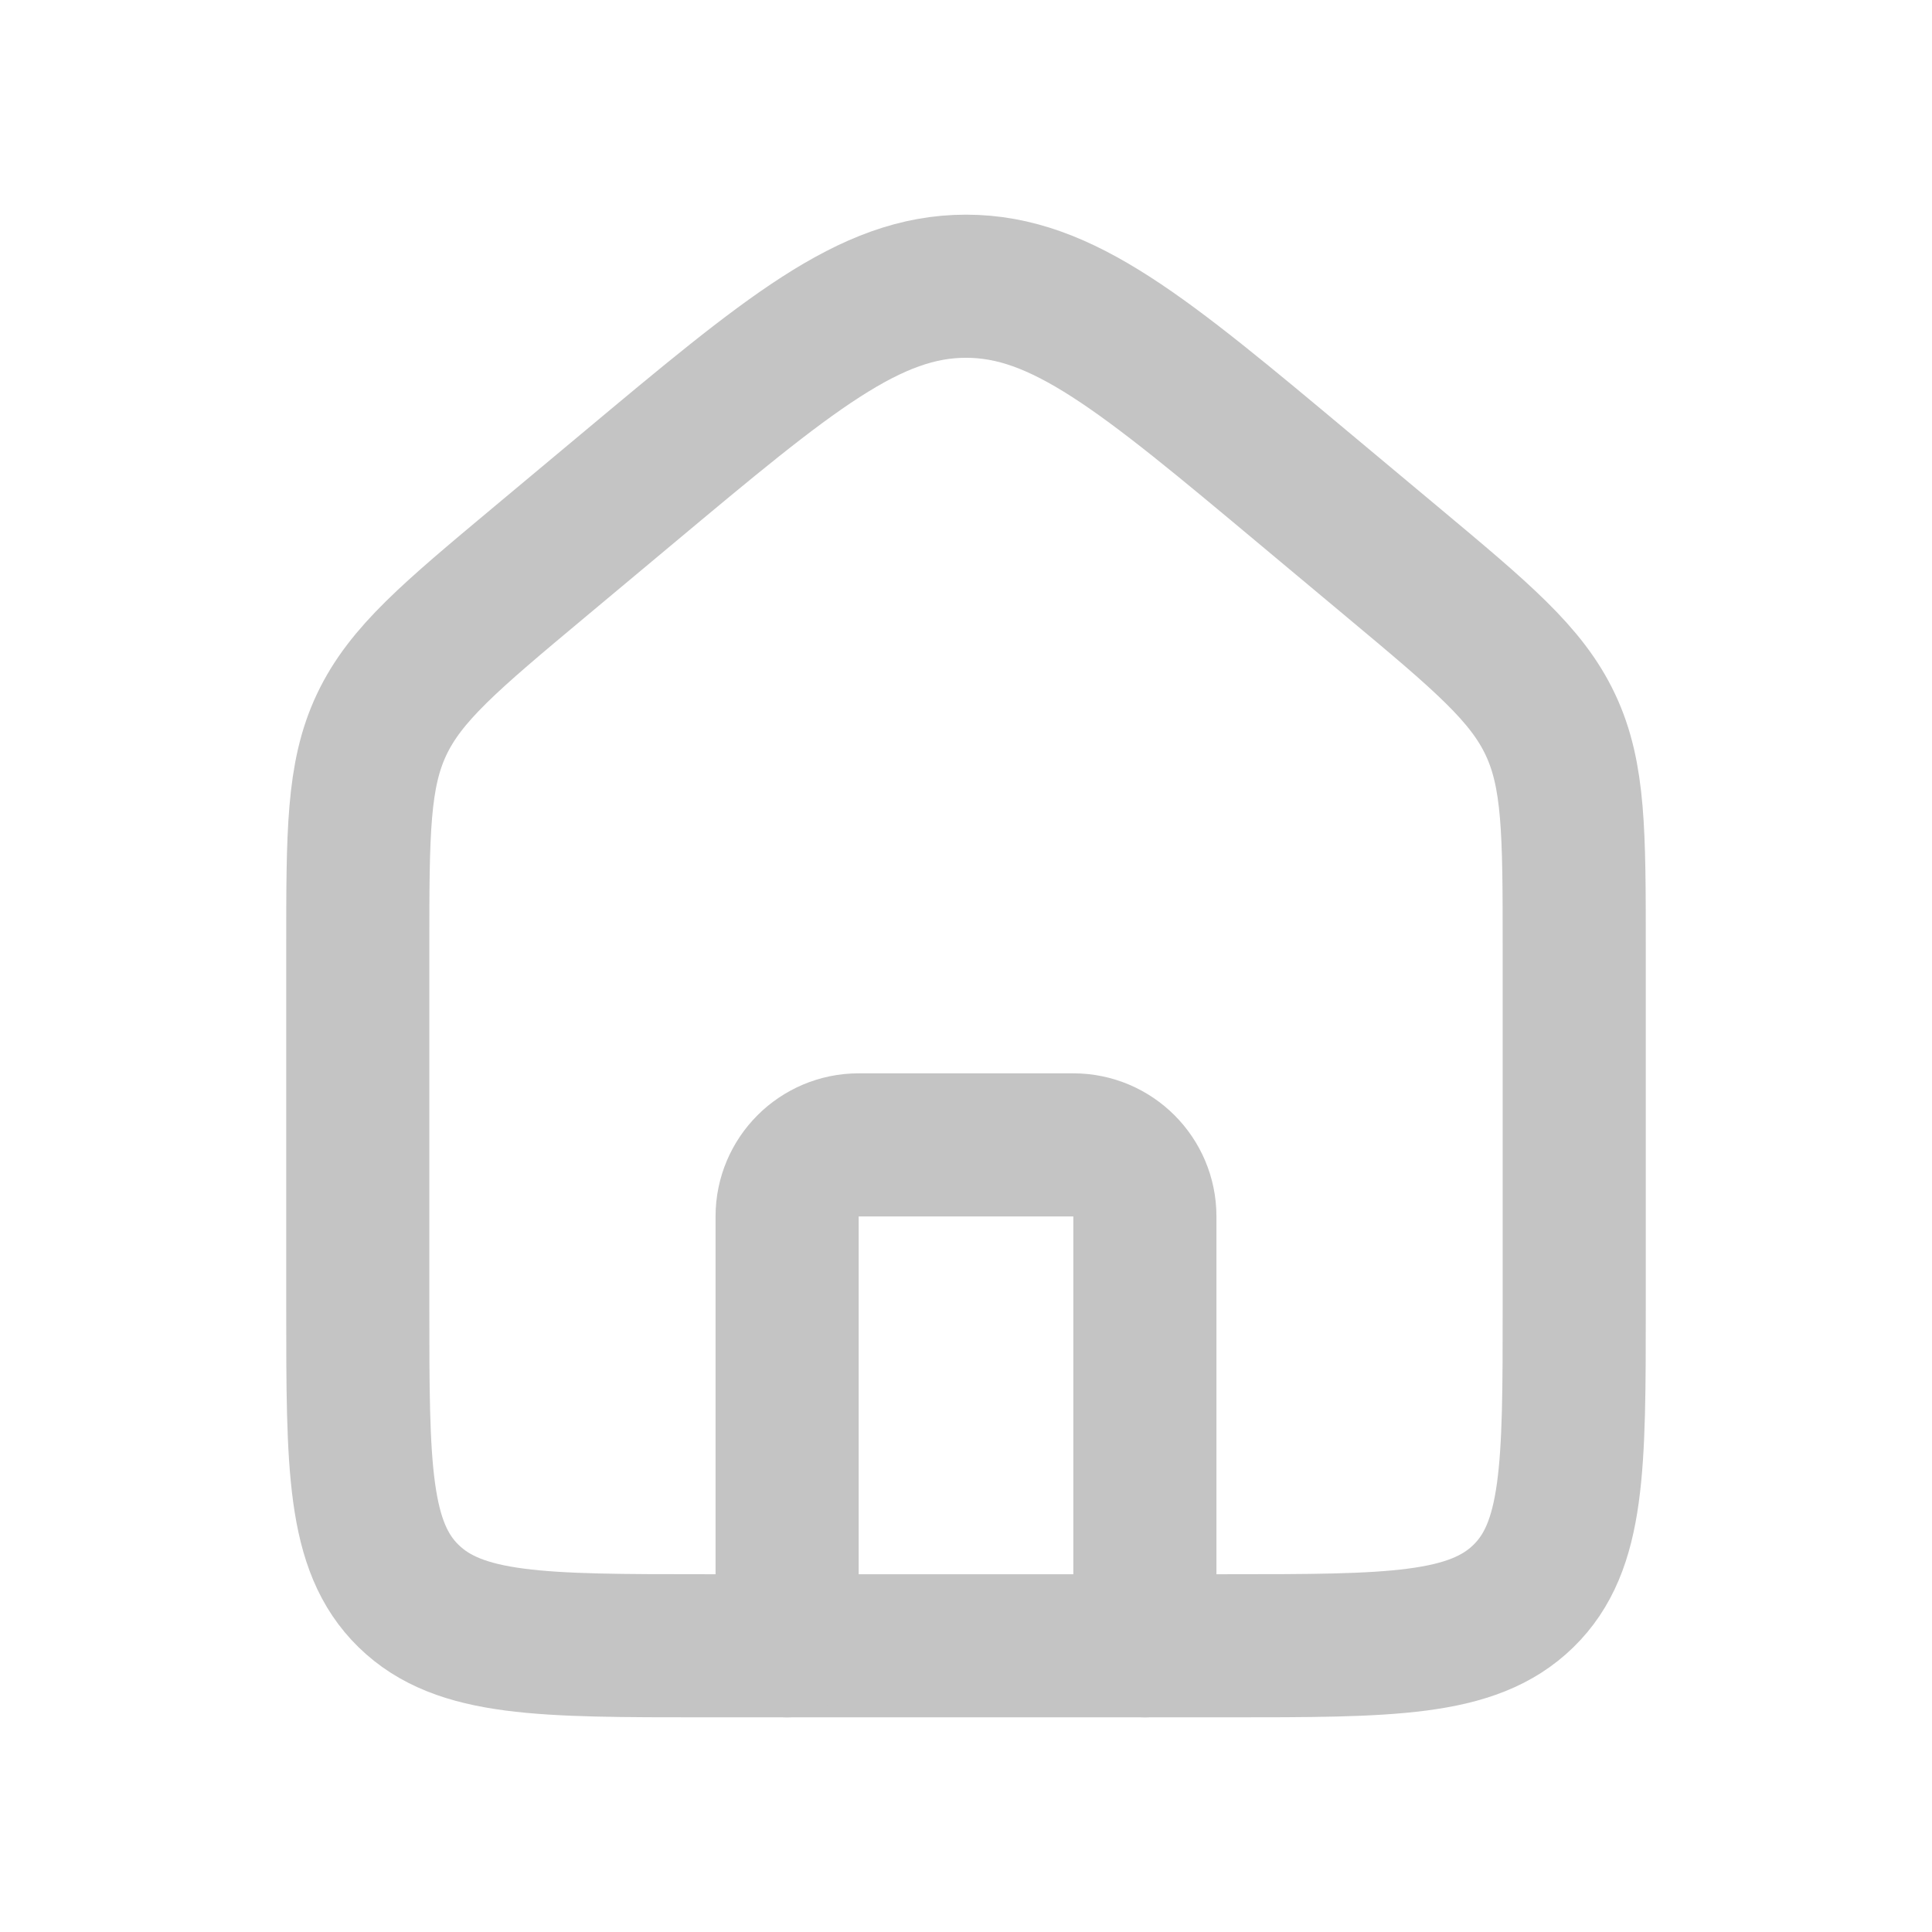 <svg width="27" height="27" viewBox="0 0 27 27" fill="none" xmlns="http://www.w3.org/2000/svg">
<path d="M5 13.244C5 11.637 5 10.833 5.333 10.127C5.667 9.42 6.292 8.897 7.544 7.851L8.759 6.836C11.021 4.945 12.152 4 13.5 4C14.848 4 15.979 4.945 18.241 6.836L19.456 7.851C20.708 8.897 21.334 9.42 21.667 10.127C22 10.833 22 11.637 22 13.244V18.264C22 20.497 22 21.613 21.289 22.306C20.577 23 19.433 23 17.143 23H9.857C7.567 23 6.423 23 5.711 22.306C5 21.613 5 20.497 5 18.264V13.244Z" stroke="#C4C4C4" stroke-width="2"/>
<path d="M16 23V17C16 16.448 15.552 16 15 16H12C11.448 16 11 16.448 11 17V23" stroke="#C4C4C4" stroke-width="2" stroke-linecap="round" stroke-linejoin="round"/>
</svg>
